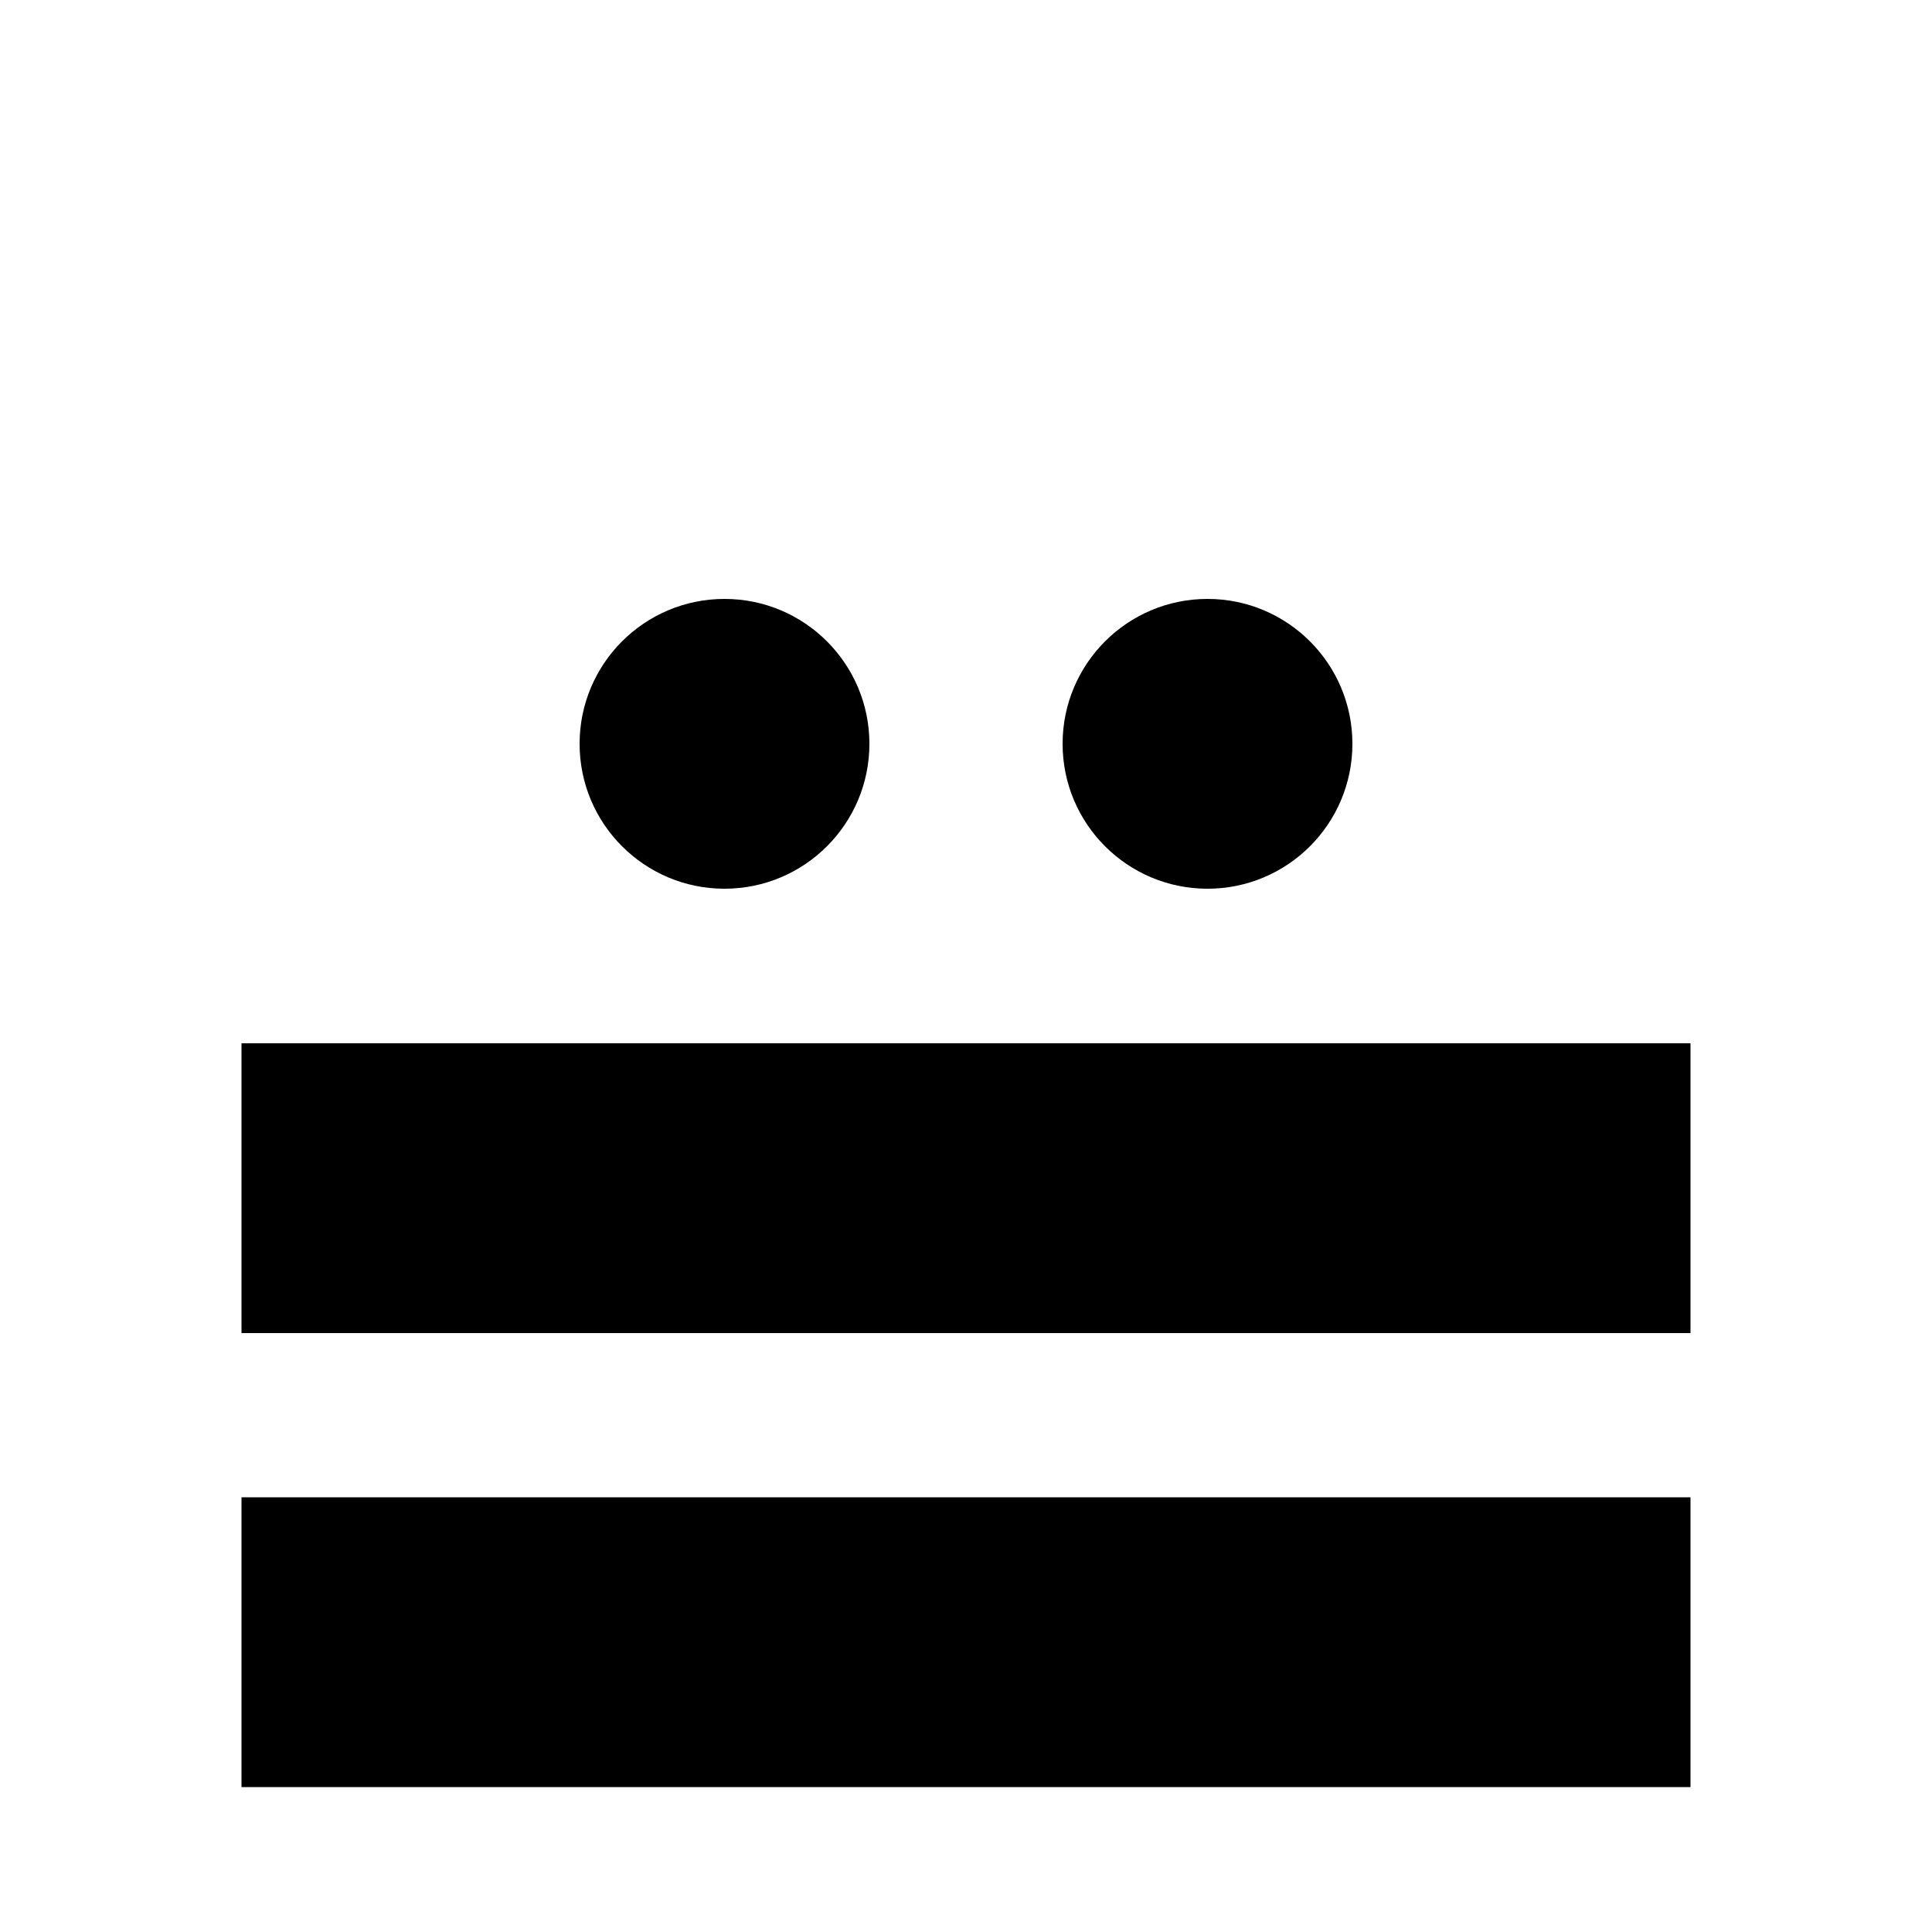 <svg xmlns="http://www.w3.org/2000/svg" viewBox="0 0 200 200">
    <circle r="15" cx="75" cy="77" />
    <circle r="15" cx="125" cy="77" />
    <rect x="25" y="108" width="150" height="30" />
    <rect x="25" y="155" width="150" height="30" />
</svg>